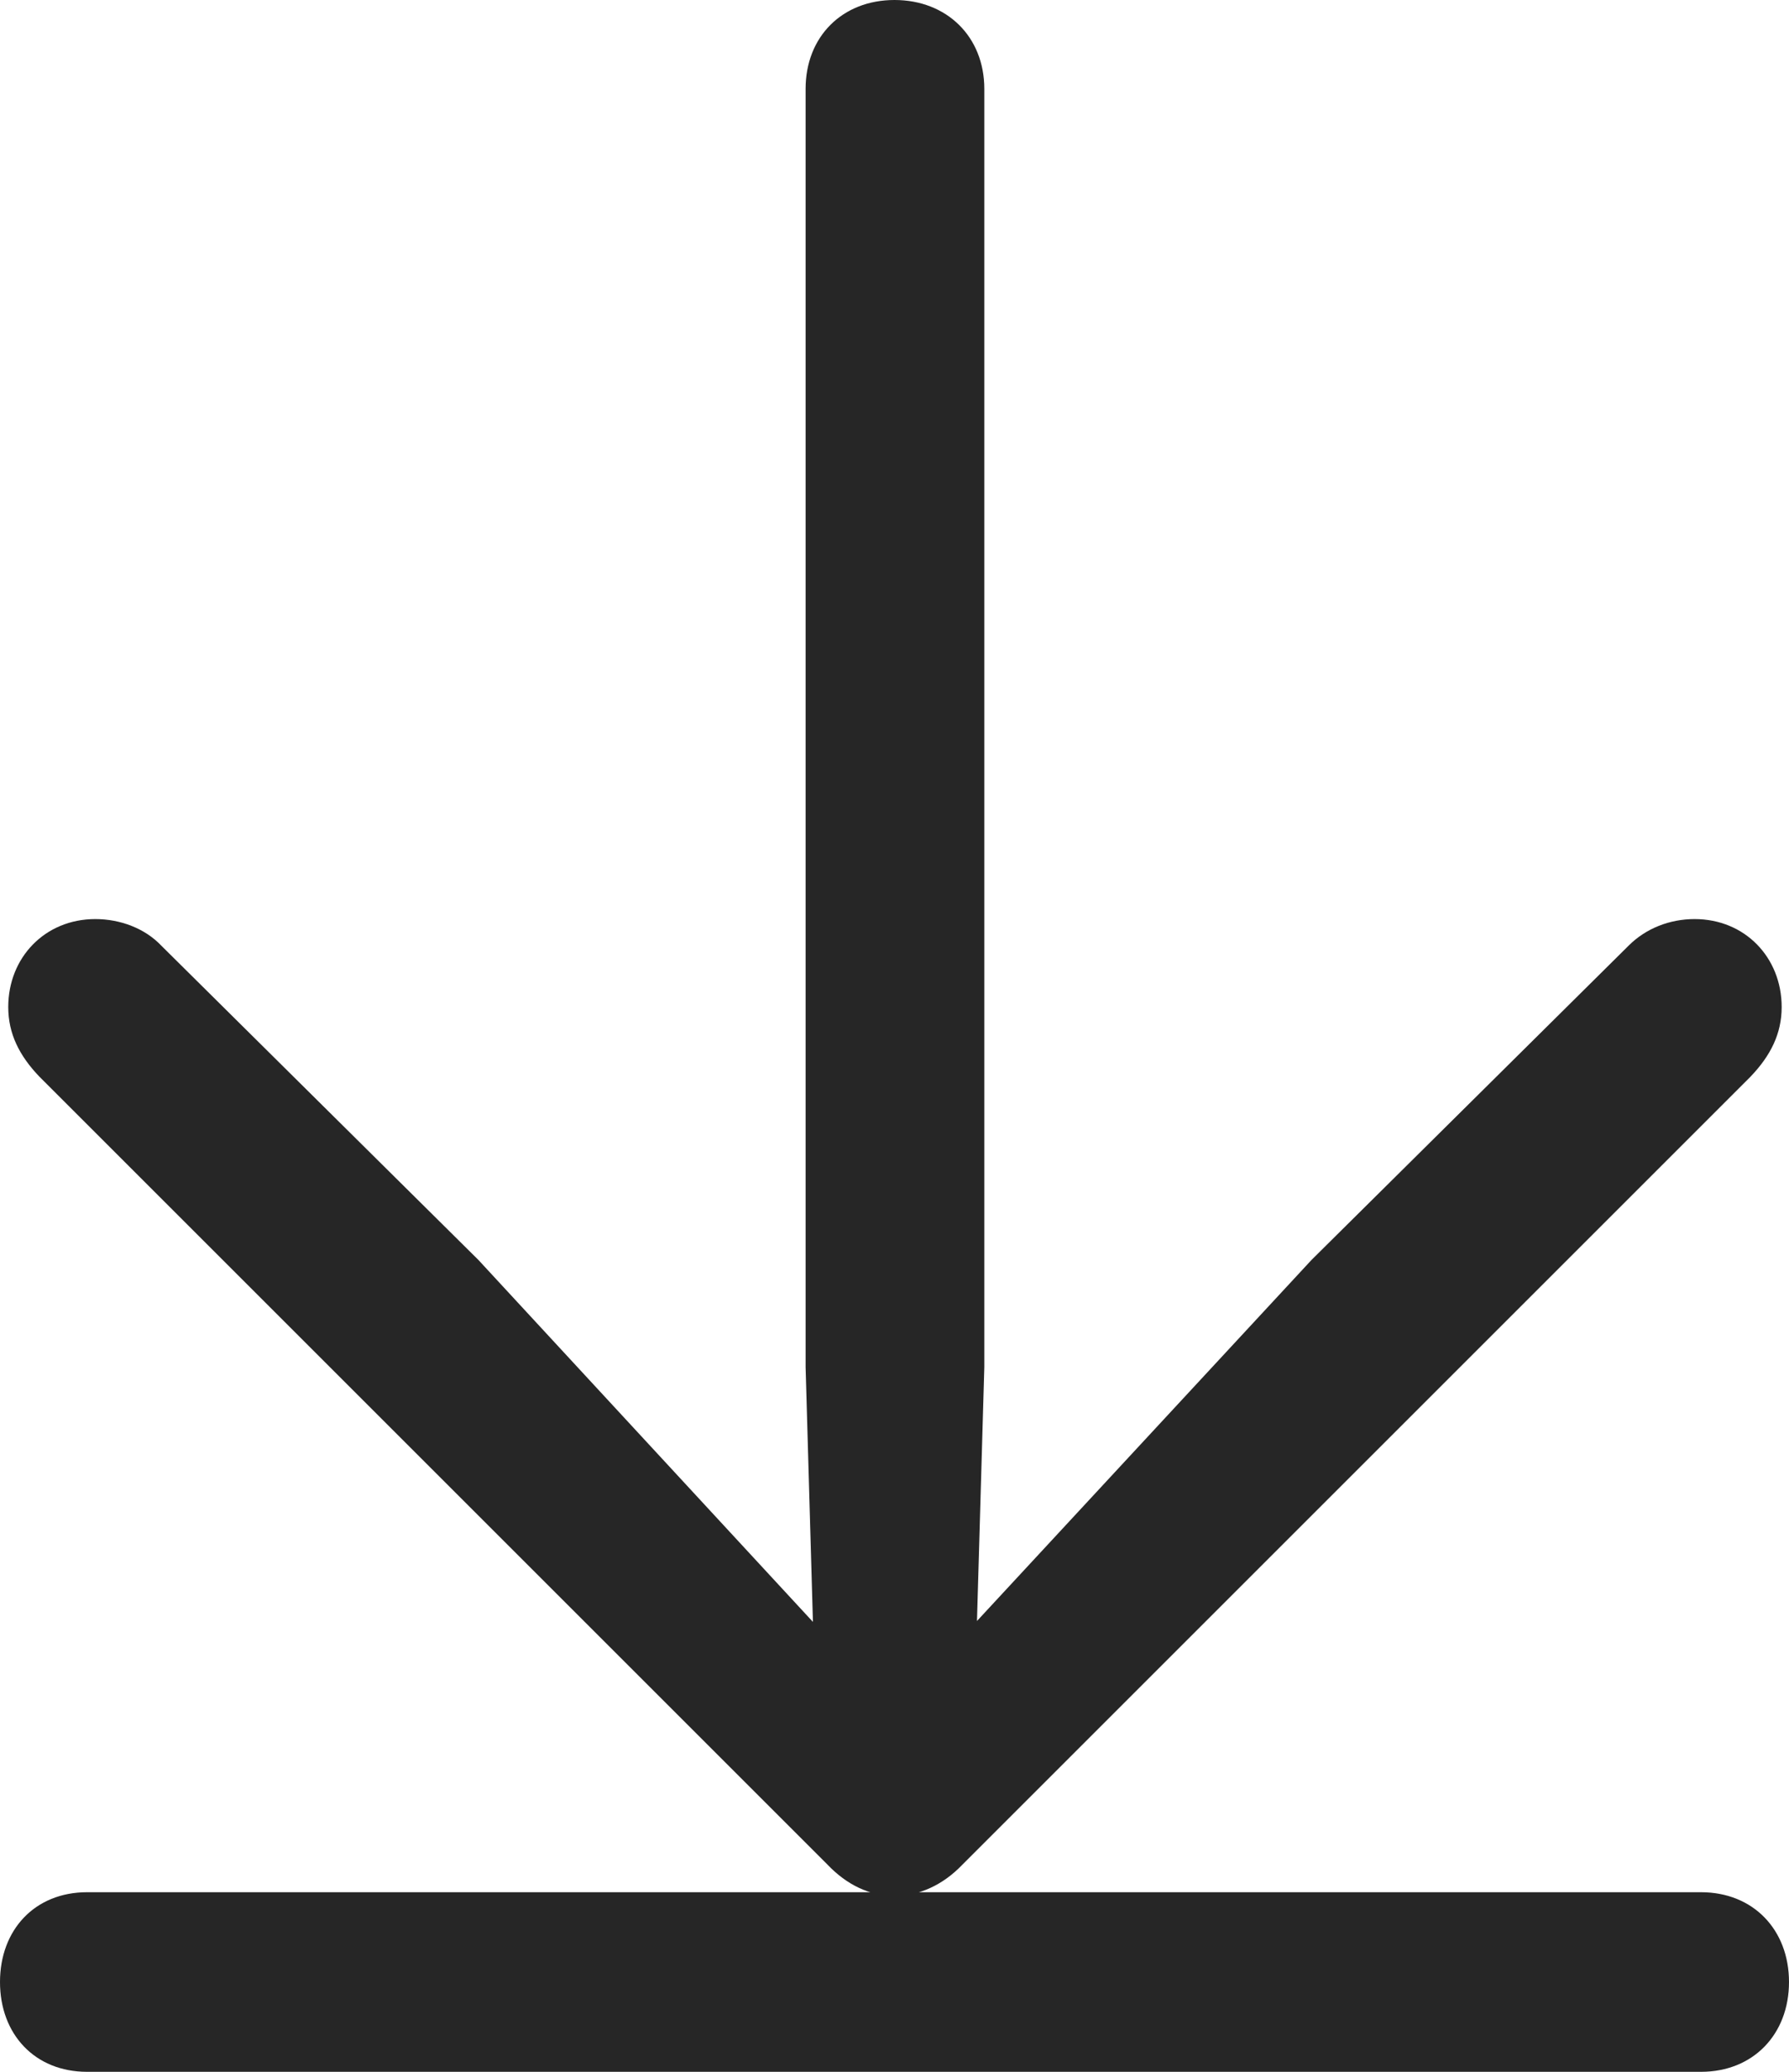 <?xml version="1.0" encoding="UTF-8"?>
<!--Generator: Apple Native CoreSVG 326-->
<!DOCTYPE svg
PUBLIC "-//W3C//DTD SVG 1.1//EN"
       "http://www.w3.org/Graphics/SVG/1.1/DTD/svg11.dtd">
<svg version="1.1" xmlns="http://www.w3.org/2000/svg" xmlns:xlink="http://www.w3.org/1999/xlink" viewBox="0 0 488 565.25">
 <g>
  <rect height="565.25" opacity="0" width="488" x="0" y="0"/>
  <path d="M244 0C229.75 0 219.75 10 219.75 24.25L219.75 373L221.75 442.5L130.5 343.75L44 258C39.5 253.25 32.75 250.75 26 250.75C12.25 250.75 2.25 261.25 2.25 274.75C2.25 282 5.25 288 10.75 293.75L225.75 508.75C231 514.25 237.25 517.25 244 517.25C250.75 517.25 257.25 514.25 262.5 508.75L477.5 293.75C483 288 486 282 486 274.75C486 261.25 476 250.75 462.25 250.75C455.5 250.75 449 253.25 444.25 258L357.75 343.75L266.5 442.25L268.5 373L268.5 24.25C268.5 10 258.25 0 244 0ZM23.75 516.25C9.5 516.25 0 526.5 0 540.75C0 555 9.5 565.25 23.75 565.25L464 565.25C478.25 565.25 488 555 488 540.75C488 526.5 478.25 516.25 464 516.25Z" fill="black" fill-opacity="0.85"/>
 </g>
</svg>
